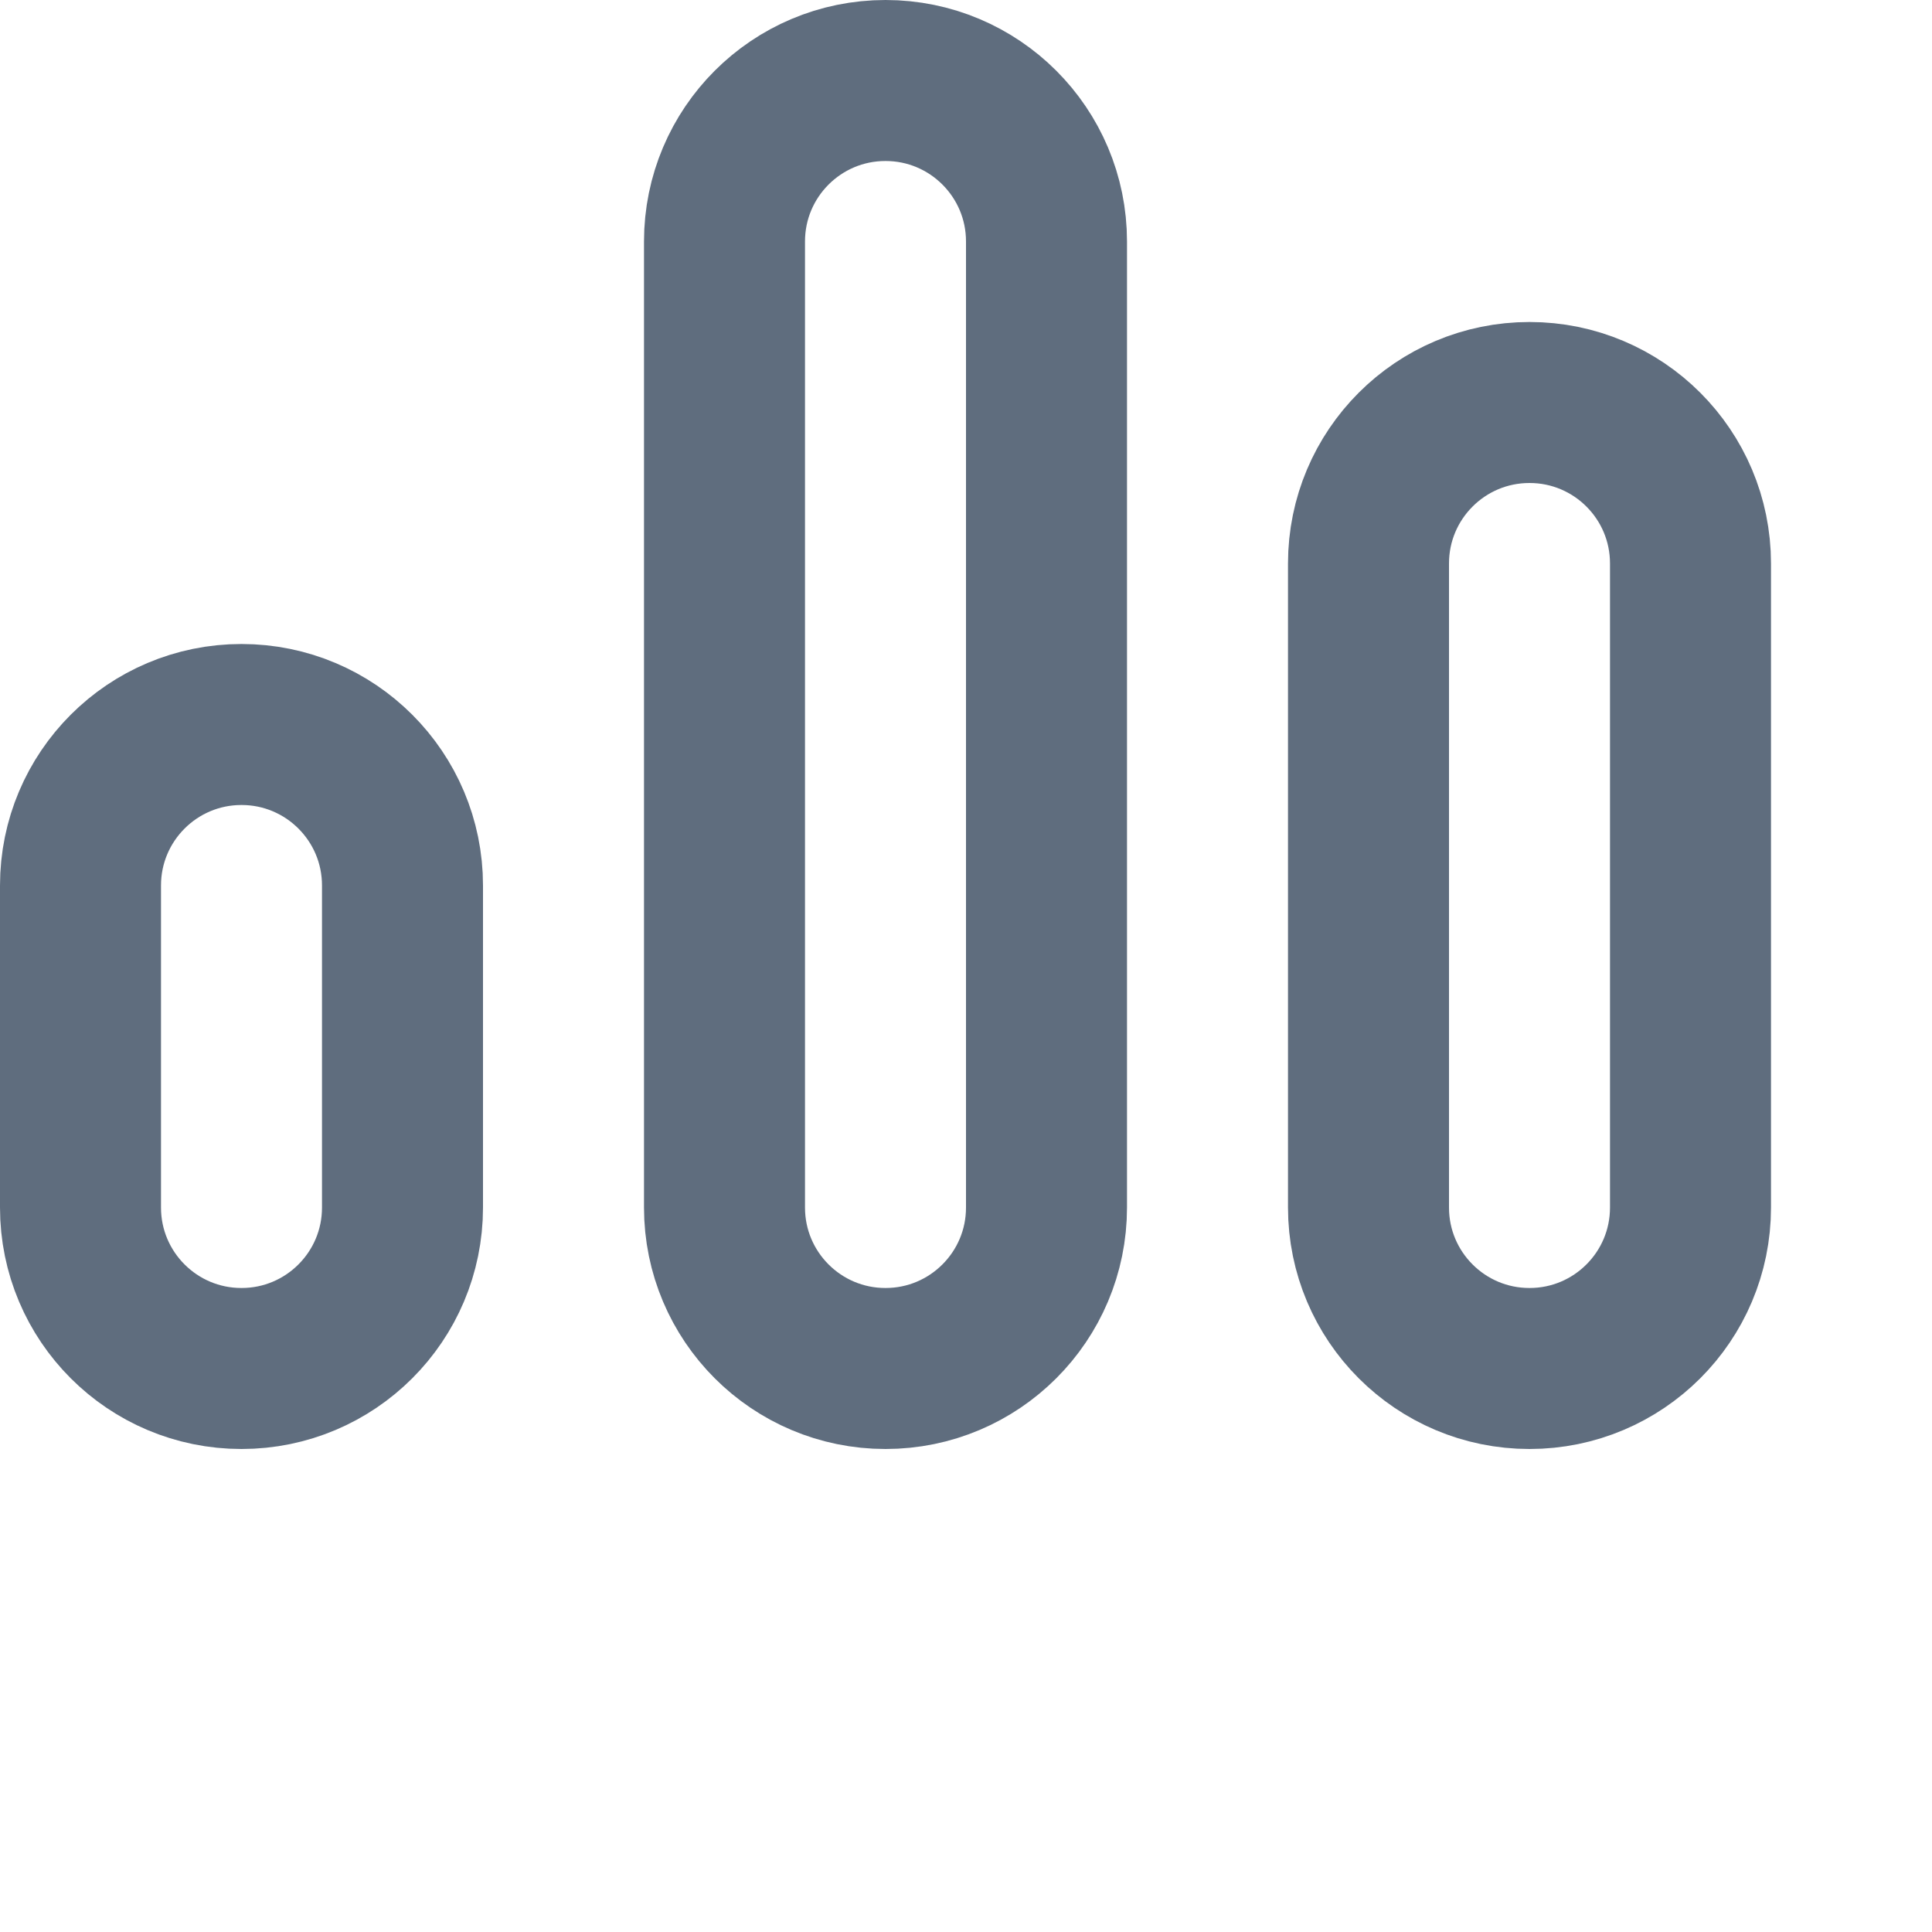 <svg width="24" height="24" viewBox="0 0 24 24" fill="none" xmlns="http://www.w3.org/2000/svg">
<path d="M1 11C1 9.895 1.895 9 3 9C4.105 9 5 9.895 5 11V15C5 16.105 4.105 17 3 17C1.895 17 1 16.105 1 15V11Z" stroke="#5F6D7E" stroke-width="2"/>
<path d="M9 3C9 1.895 9.895 1 11 1C12.105 1 13 1.895 13 3V15C13 16.105 12.105 17 11 17C9.895 17 9 16.105 9 15V3Z" stroke="#5F6D7E" stroke-width="2"/>
<path d="M17 7C17 5.895 17.895 5 19 5C20.105 5 21 5.895 21 7V15C21 16.105 20.105 17 19 17C17.895 17 17 16.105 17 15V7Z" stroke="#5F6D7E" stroke-width="2"/>
</svg>
